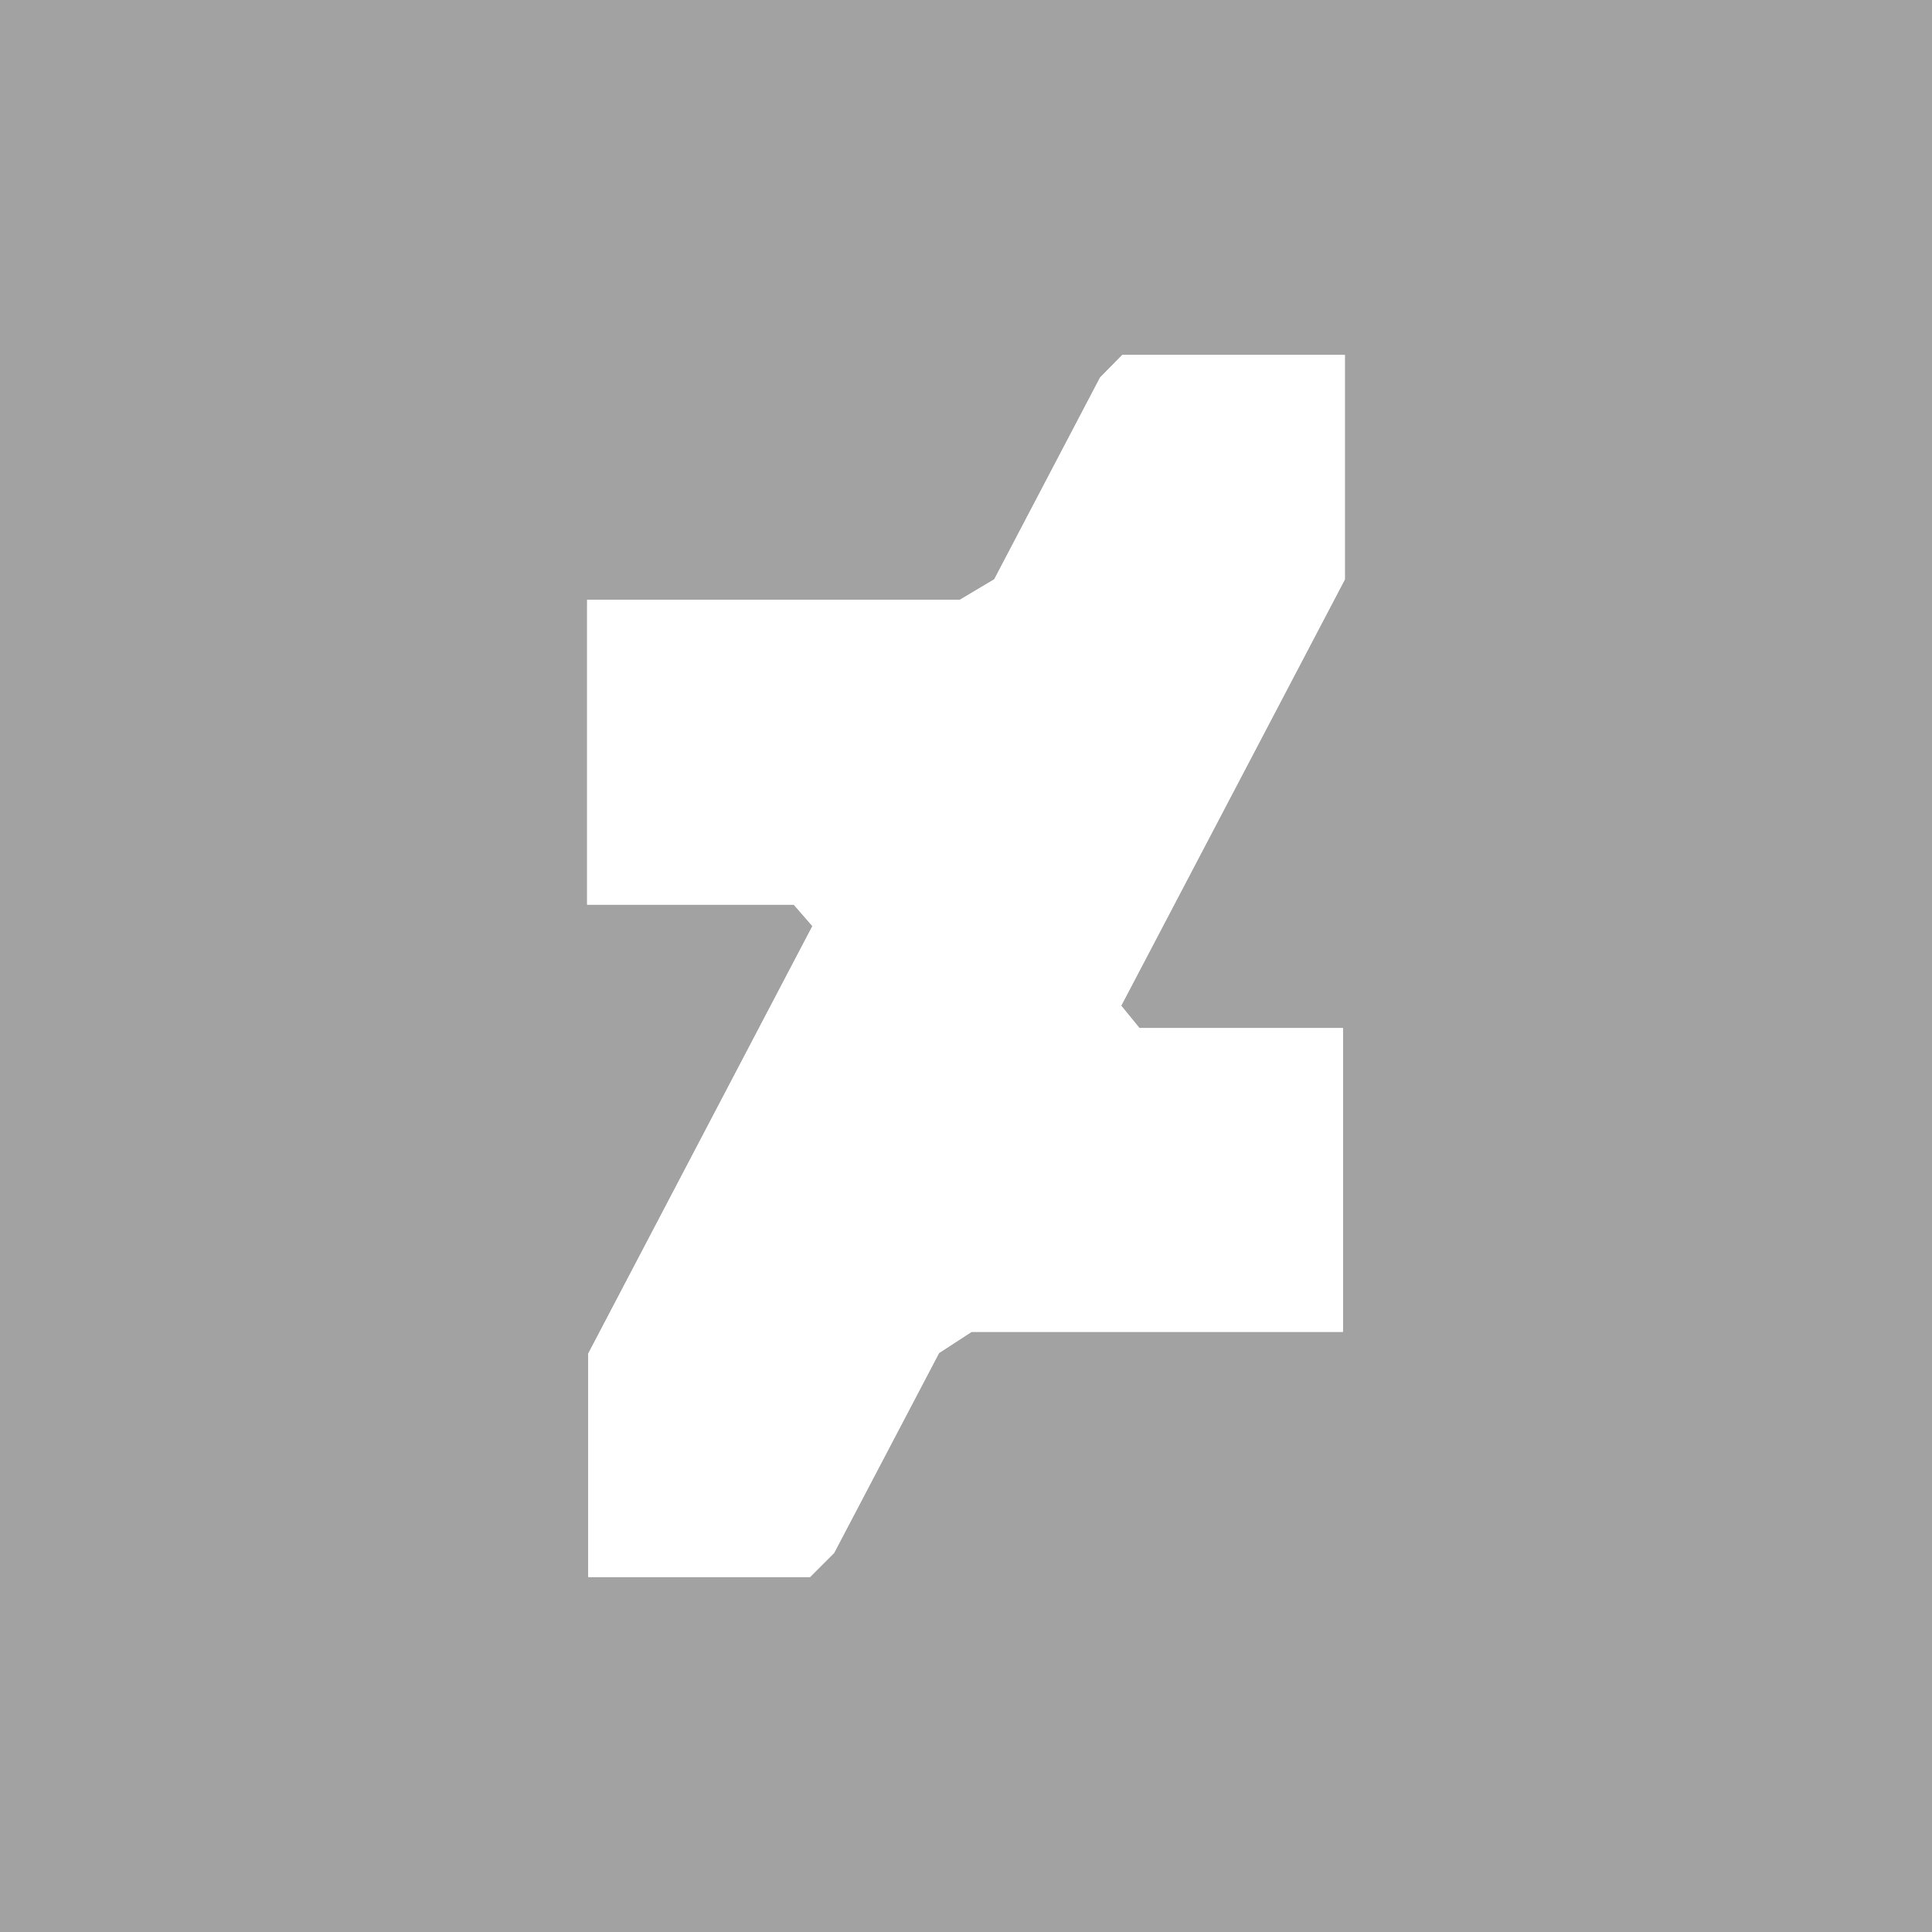 <svg xmlns="http://www.w3.org/2000/svg" xmlns:xlink="http://www.w3.org/1999/xlink" viewBox="0 0 333 333" enable-background="new 0 0 333 333"><path fill-rule="evenodd" fill="#a2a2a2" d="m0 0h333v333h-333z"/><path fill="#fff" d="m193.25 173.34l3.15 3.86h35.07v52.36h-64.01l-5.61 3.65-18.08 34.45-4.16 4.16h-38.22v-38.51l29.42-56.11 9.22-17.58-3.22-3.7h-35.61v-52.55h64.26l5.91-3.52 18.24-34.78 3.82-3.89h38.37v38.69z" id="0"/><use xlink:href="#0"/></svg>